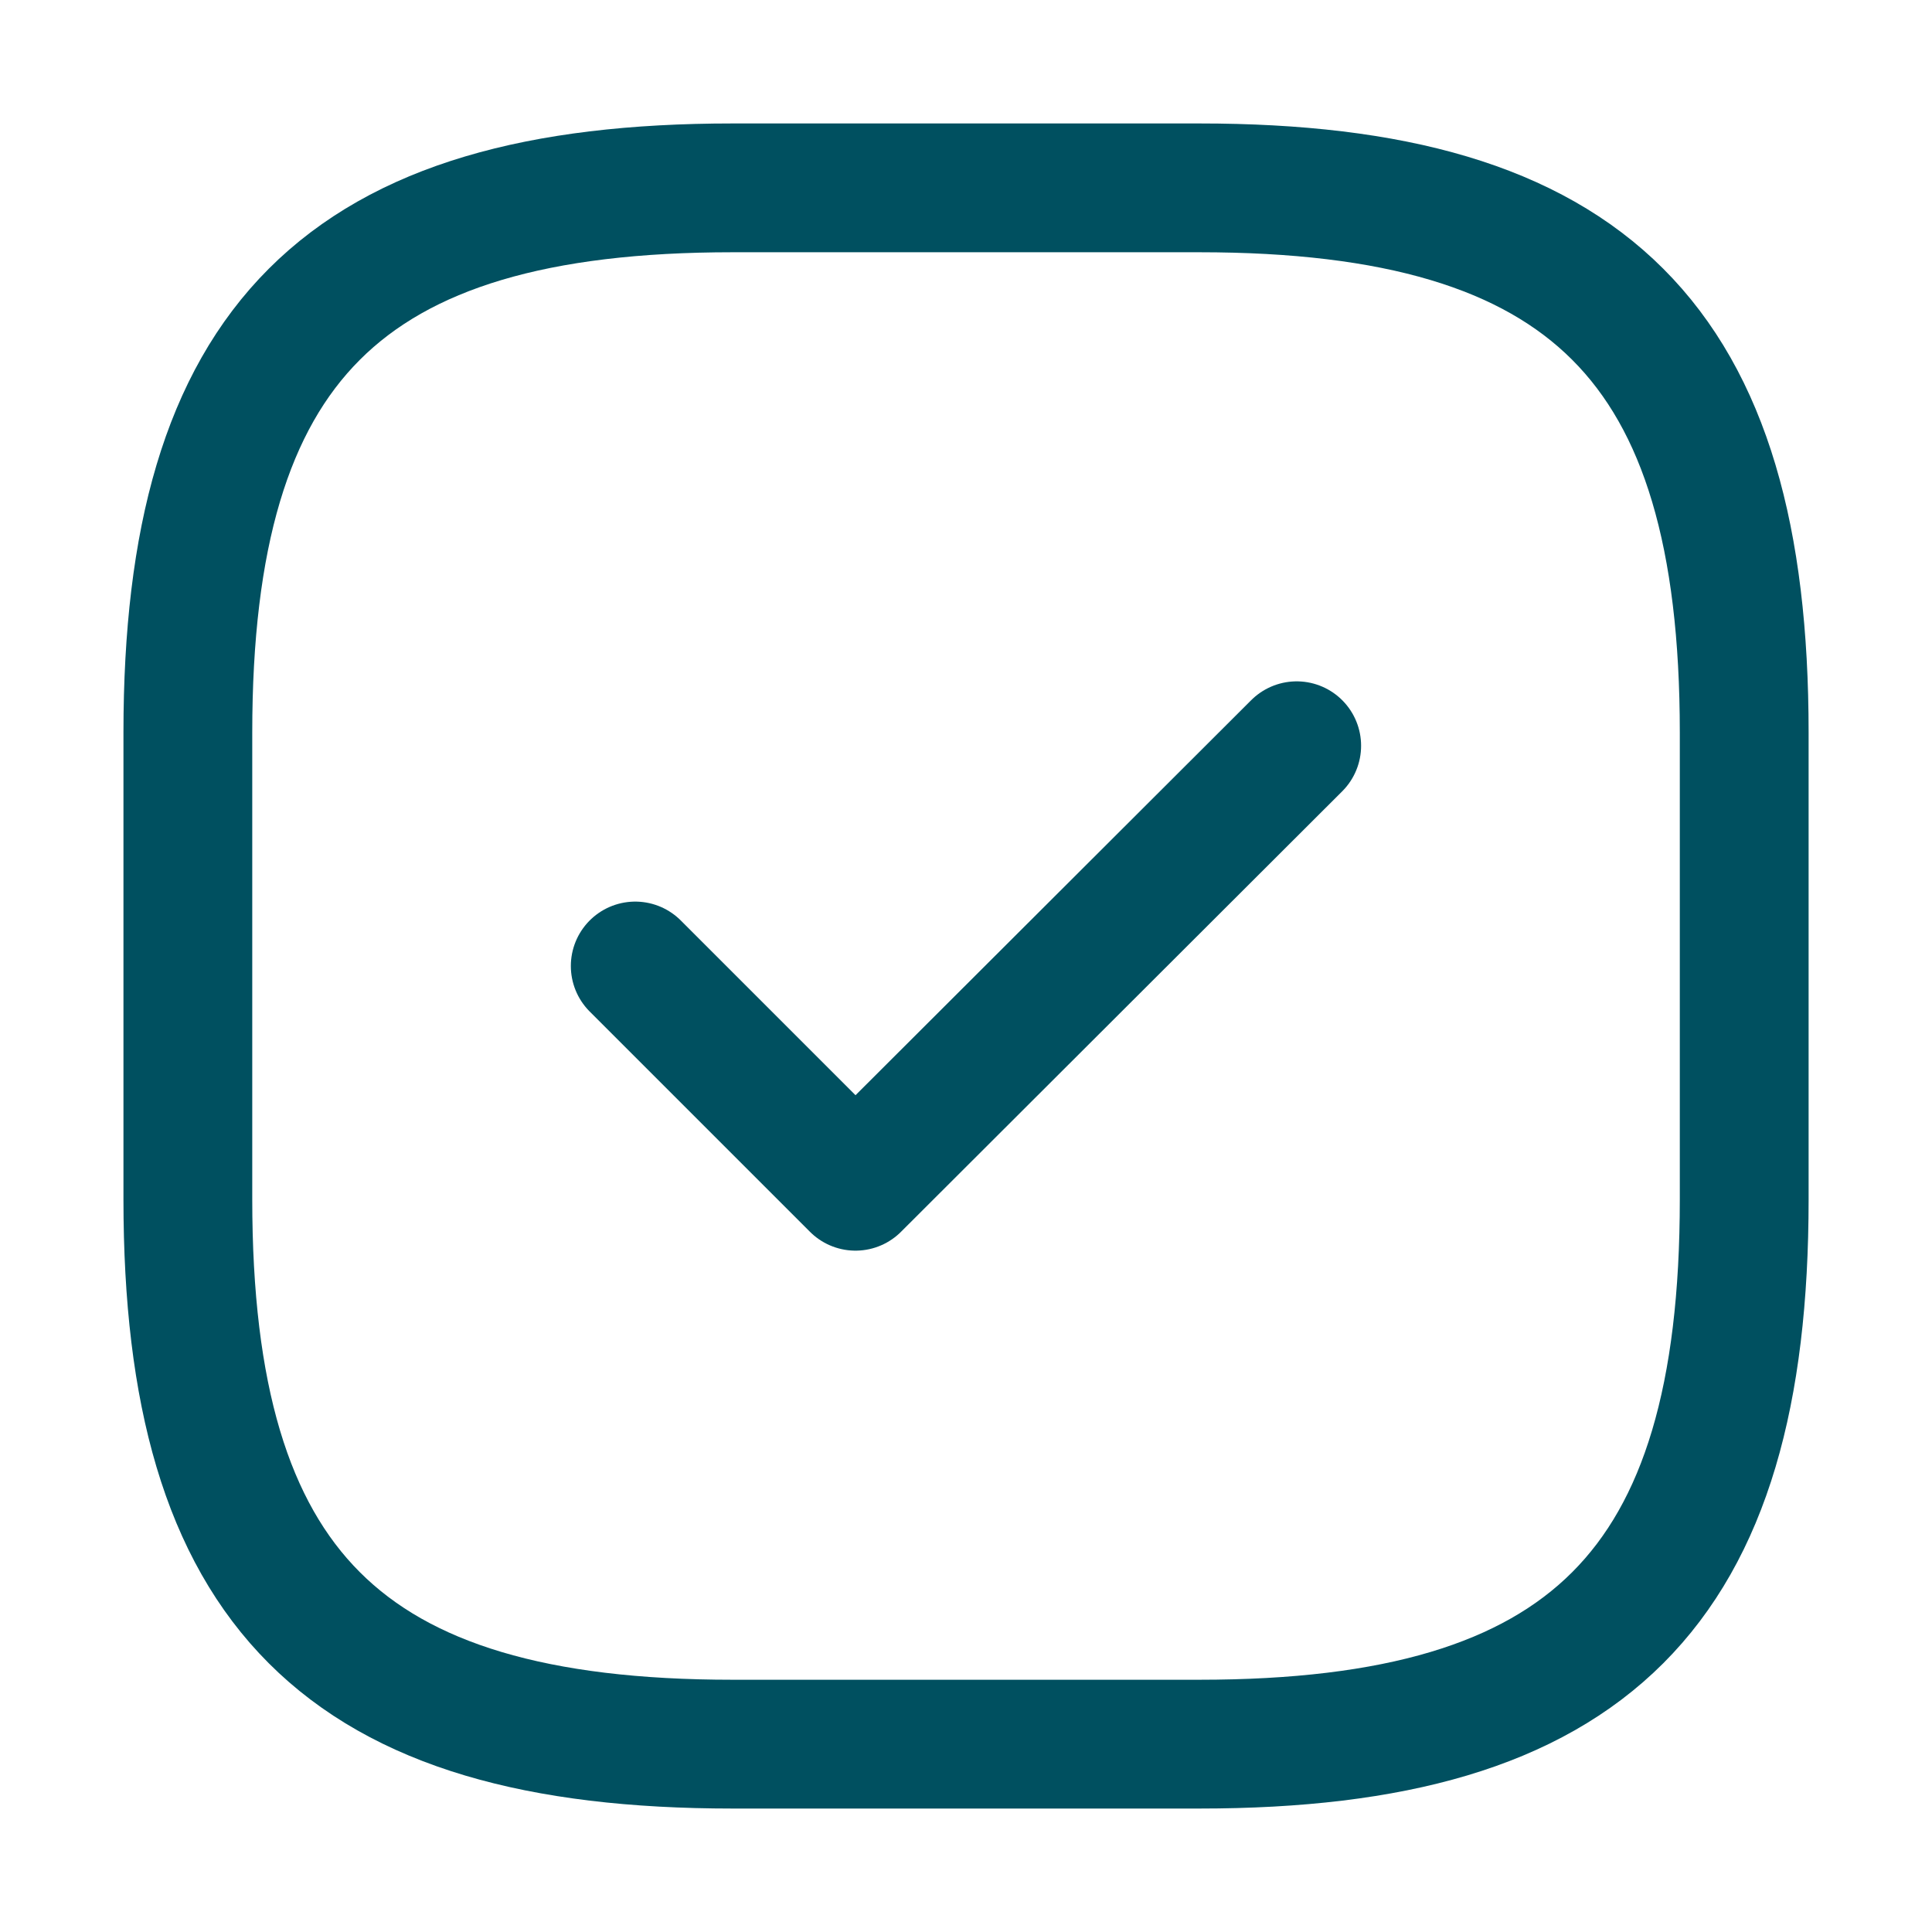 <svg width="30" height="30" viewBox="0 0 30 30" fill="none" xmlns="http://www.w3.org/2000/svg">
<path d="M11.375 27.083H18.625C24.667 27.083 27.084 24.667 27.084 18.625V11.375C27.084 5.333 24.667 2.917 18.625 2.917H11.375C5.334 2.917 2.917 5.333 2.917 11.375V18.625C2.917 24.667 5.334 27.083 11.375 27.083Z" stroke="#005060" stroke-width="2" stroke-linecap="round" stroke-linejoin="round"/>
<path d="M9.864 15L13.284 18.42L20.135 11.58" stroke="#005060" stroke-width="2" stroke-linecap="round" stroke-linejoin="round"/>
</svg>
